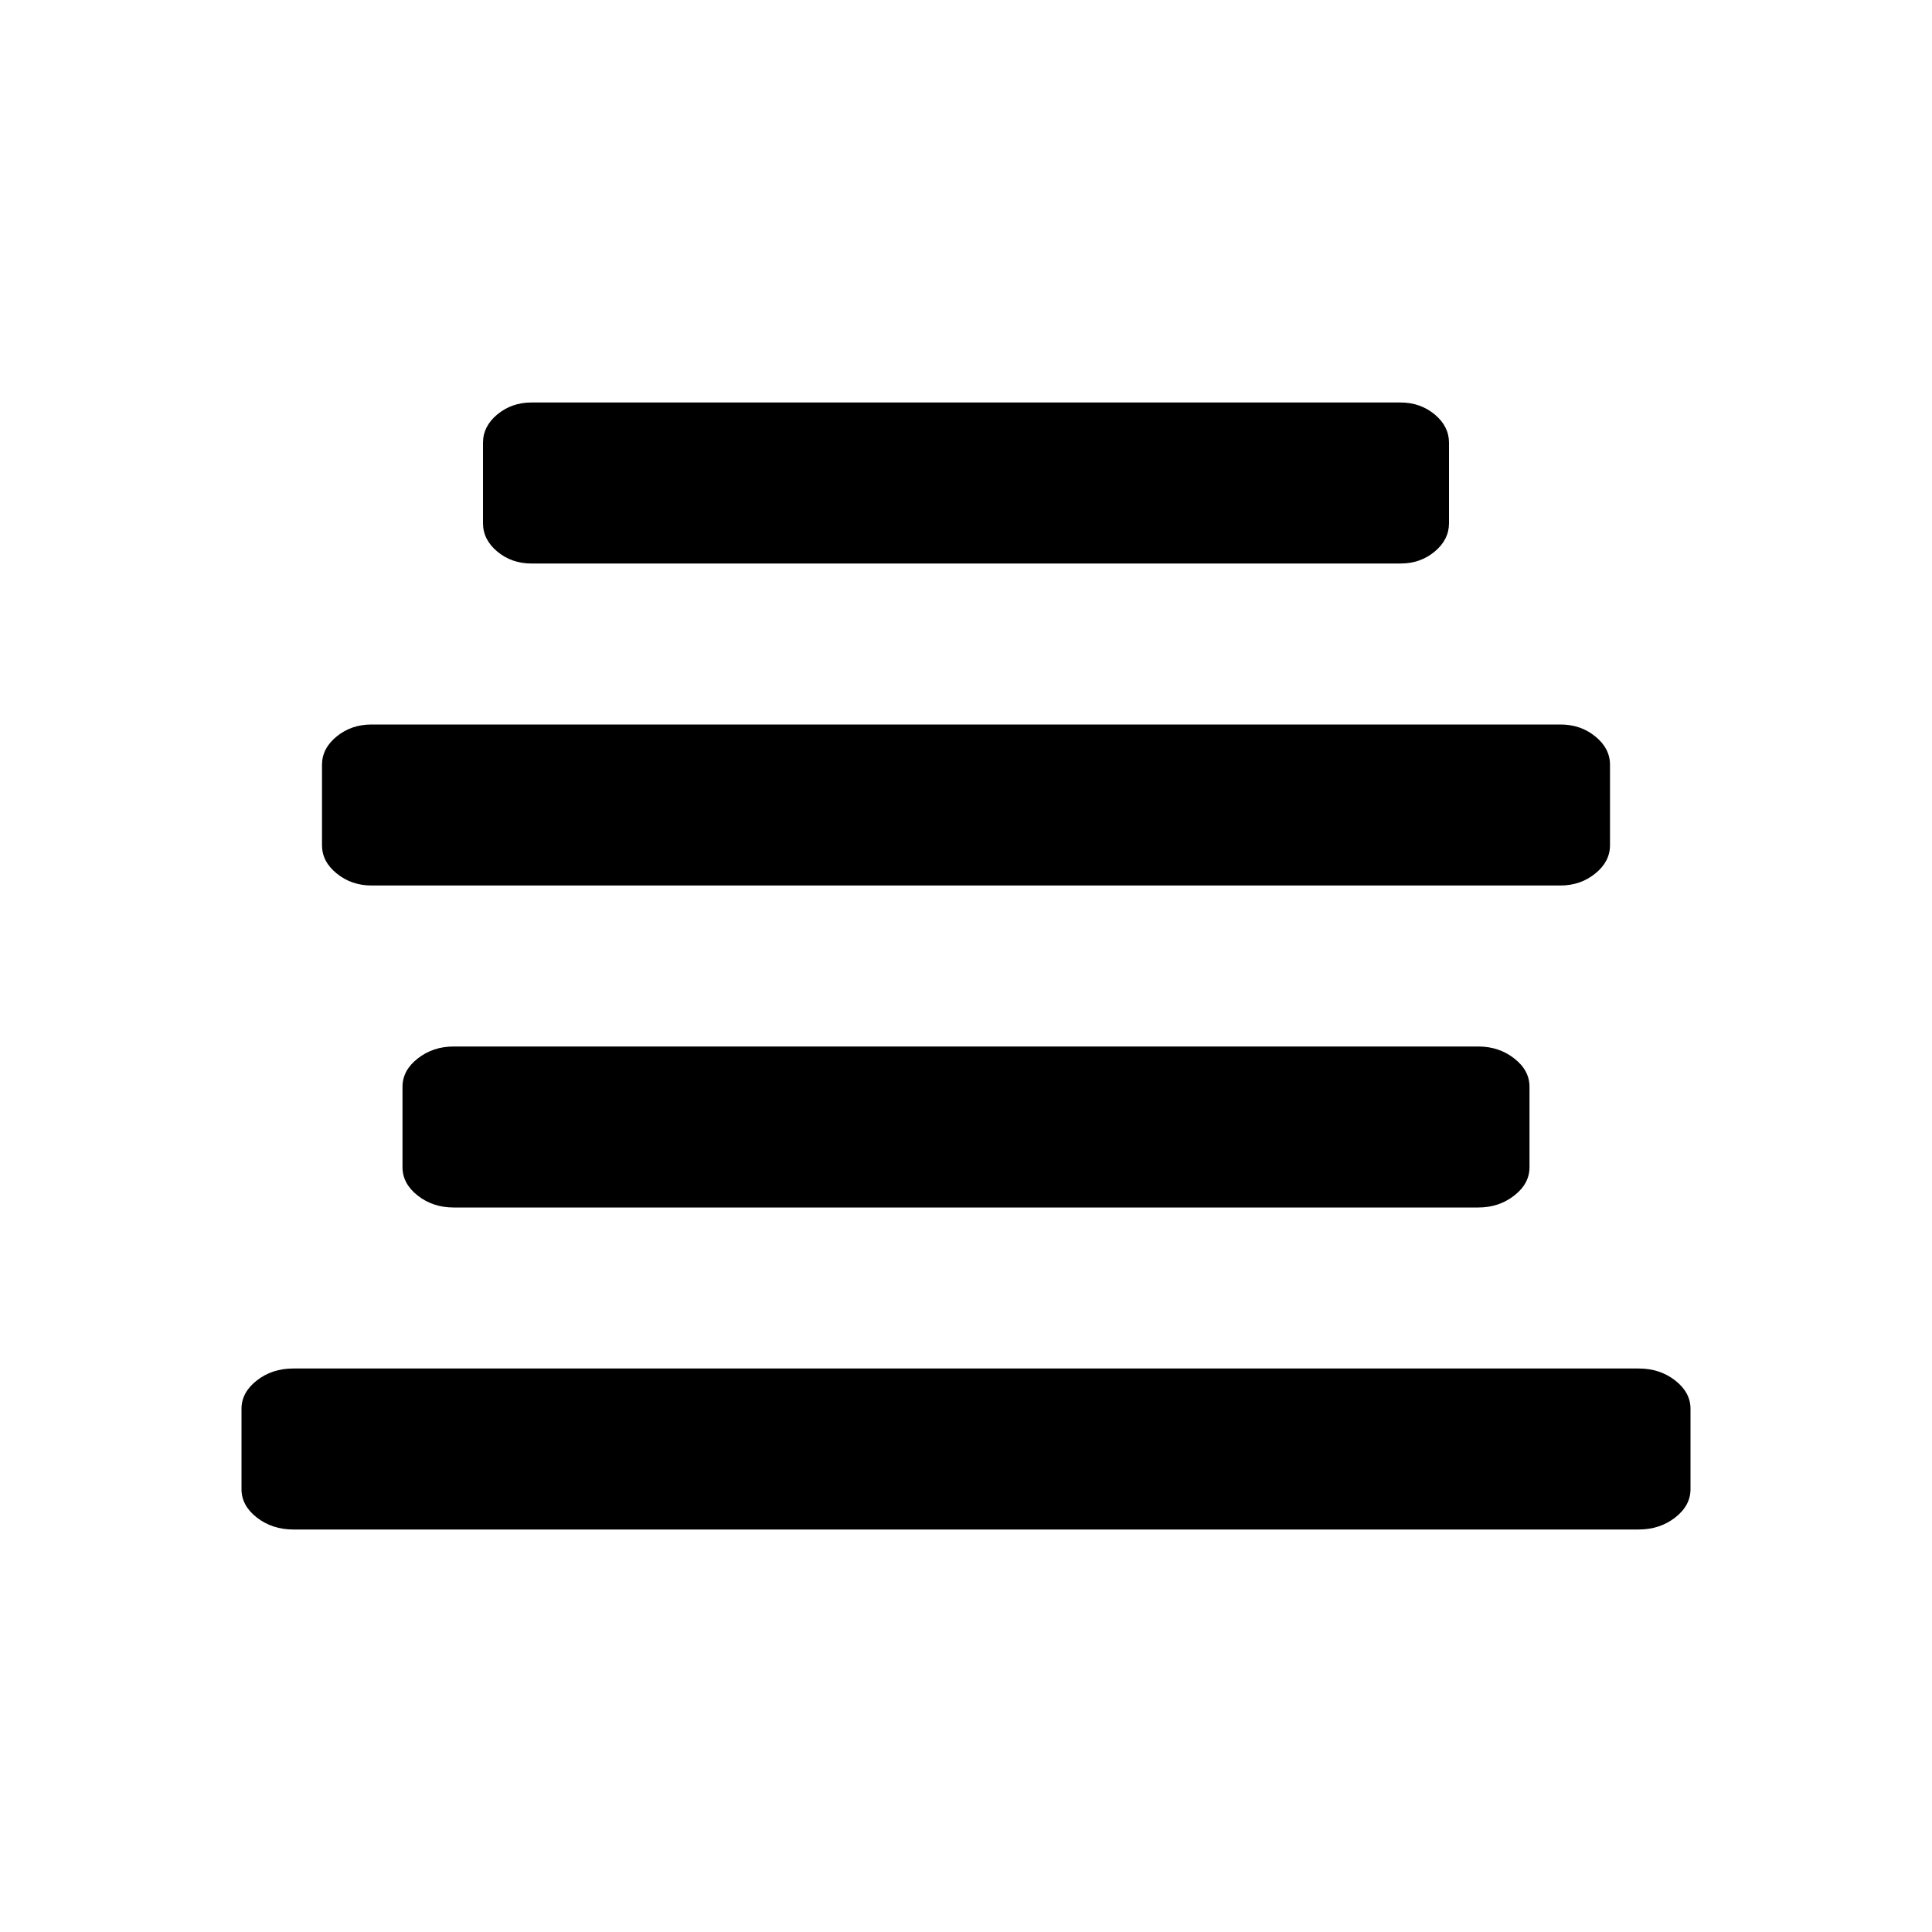 <?xml version="1.0" encoding="UTF-8"?>
<svg width="24px" height="24px" viewBox="0 0 24 24" version="1.1" xmlns="http://www.w3.org/2000/svg" xmlns:xlink="http://www.w3.org/1999/xlink">
    <!-- Generator: Sketch 52.6 (67491) - http://www.bohemiancoding.com/sketch -->
    <title>align-c</title>
    <desc>Created with Sketch.</desc>
    <defs>
        <path d="M20.809,17.148 C20.936,17.247 21,17.365 21,17.5 L21,18.5 C21,18.635 20.936,18.753 20.809,18.852 C20.682,18.95 20.531,19 20.357,19 L3.643,19 C3.469,19 3.318,18.95 3.191,18.852 C3.064,18.753 3,18.635 3,18.5 L3,17.5 C3,17.365 3.064,17.247 3.191,17.148 C3.318,17.049 3.469,17 3.643,17 L20.357,17 C20.531,17 20.682,17.049 20.809,17.148 Z M5.636,15 C5.464,15 5.315,14.951 5.189,14.852 C5.063,14.753 5,14.635 5,14.5 L5,13.5 C5,13.365 5.063,13.247 5.189,13.149 C5.315,13.05 5.464,13 5.636,13 L18.364,13 C18.536,13 18.685,13.05 18.811,13.149 C18.937,13.247 19,13.365 19,13.5 L19,14.5 C19,14.635 18.937,14.753 18.811,14.851 C18.685,14.95 18.536,15 18.364,15 L5.636,15 Z M4.615,11 C4.449,11 4.305,10.95 4.183,10.851 C4.061,10.753 4,10.635 4,10.5 L4,9.5 C4,9.365 4.061,9.247 4.183,9.148 C4.304,9.049 4.449,9 4.615,9 L19.385,9 C19.551,9 19.696,9.049 19.817,9.148 C19.939,9.247 20,9.364 20,9.5 L20,10.5 C20,10.635 19.939,10.753 19.817,10.851 C19.696,10.95 19.551,11 19.385,11 L4.615,11 Z M6.6,7 C6.438,7 6.297,6.951 6.178,6.852 C6.059,6.753 6,6.635 6,6.5 L6,5.5 C6,5.365 6.059,5.247 6.178,5.148 C6.297,5.05 6.437,5 6.6,5 L17.4,5 C17.562,5 17.703,5.05 17.822,5.148 C17.941,5.247 18,5.365 18,5.5 L18,6.5 C18,6.635 17.941,6.753 17.822,6.852 C17.703,6.951 17.562,7 17.4,7 L6.6,7 Z" id="path-1"></path>
    </defs>
    <g id="align-c" stroke="none" stroke-width="1" fill="none" fill-rule="evenodd">
        <mask id="mask-2" fill="white">
            <use xlink:href="#path-1"></use>
        </mask>
        <use id="r-align" fill="#000000" xlink:href="#path-1"></use>
    </g>
</svg>